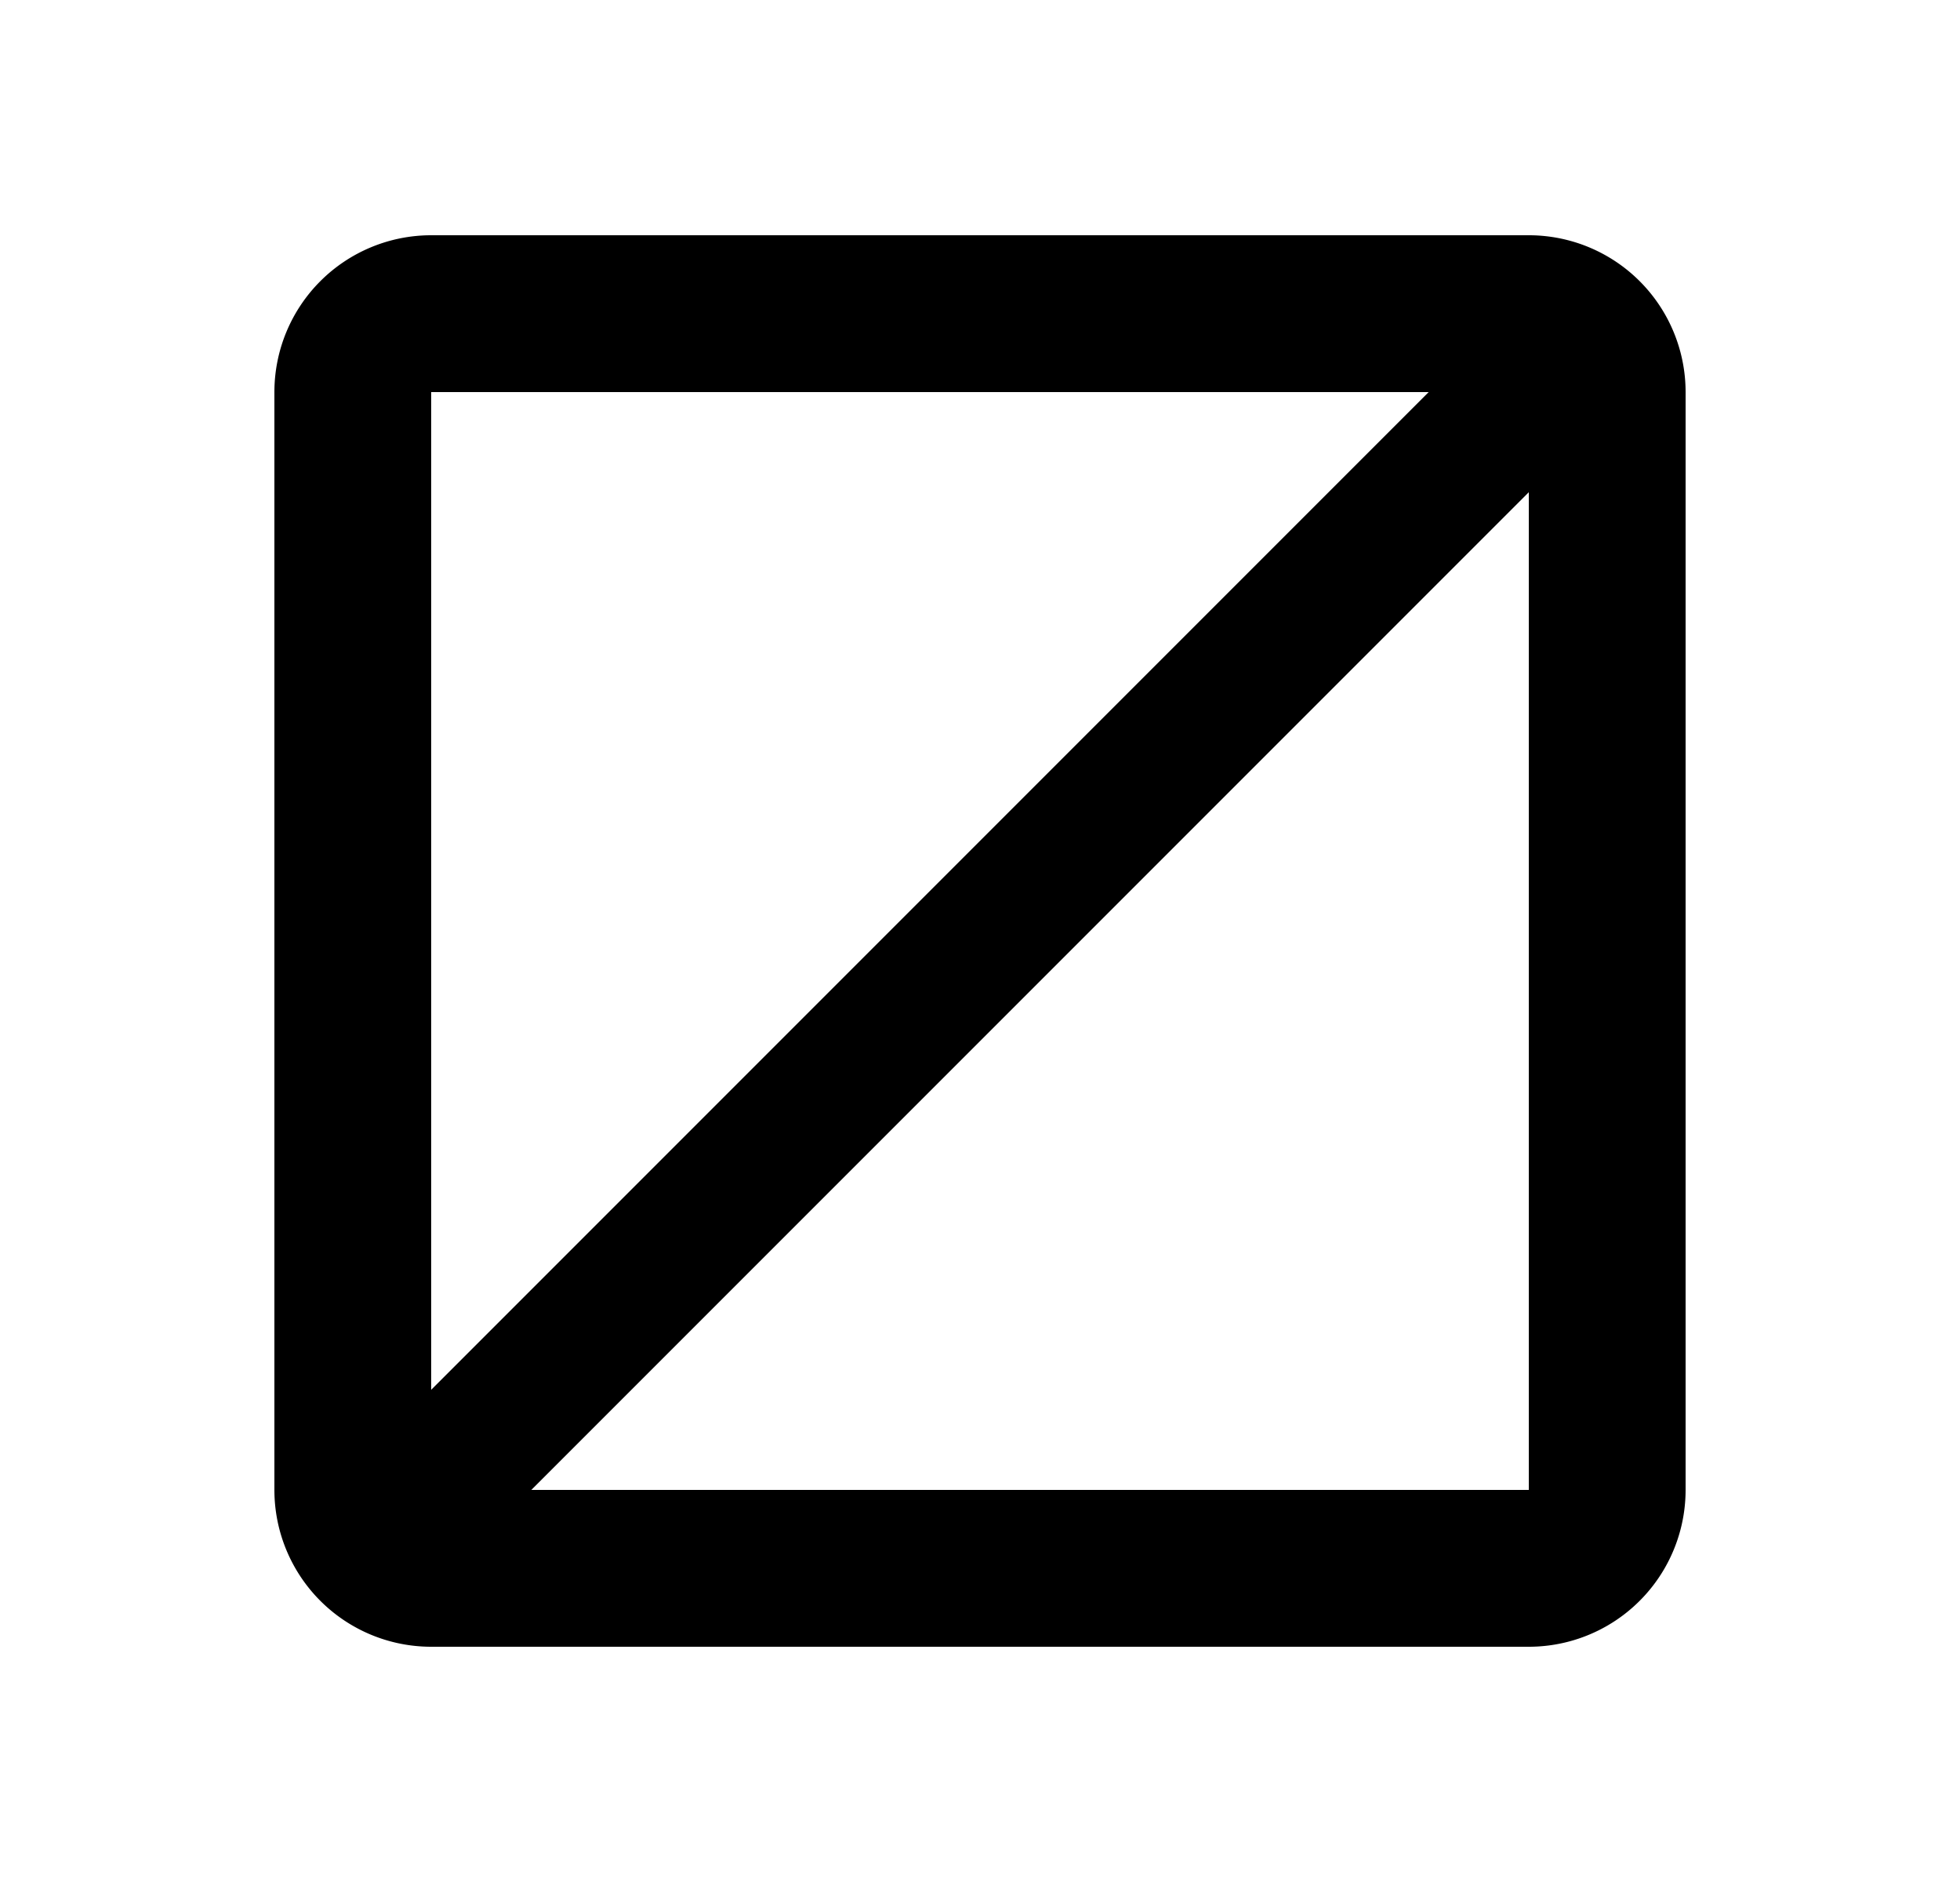 <svg xmlns="http://www.w3.org/2000/svg" width="25" height="24" viewBox="0 0 25 24"><path fill-rule="evenodd" d="M5.5 3h14a2 2 0 012 2v14a2 2 0 01-2 2h-14a2 2 0 01-2-2V5a2 2 0 012-2zm0 14.723L18.223 5H5.5v12.723zm14-11.446L6.777 19H19.5V6.277z" clip-rule="evenodd"/></svg>